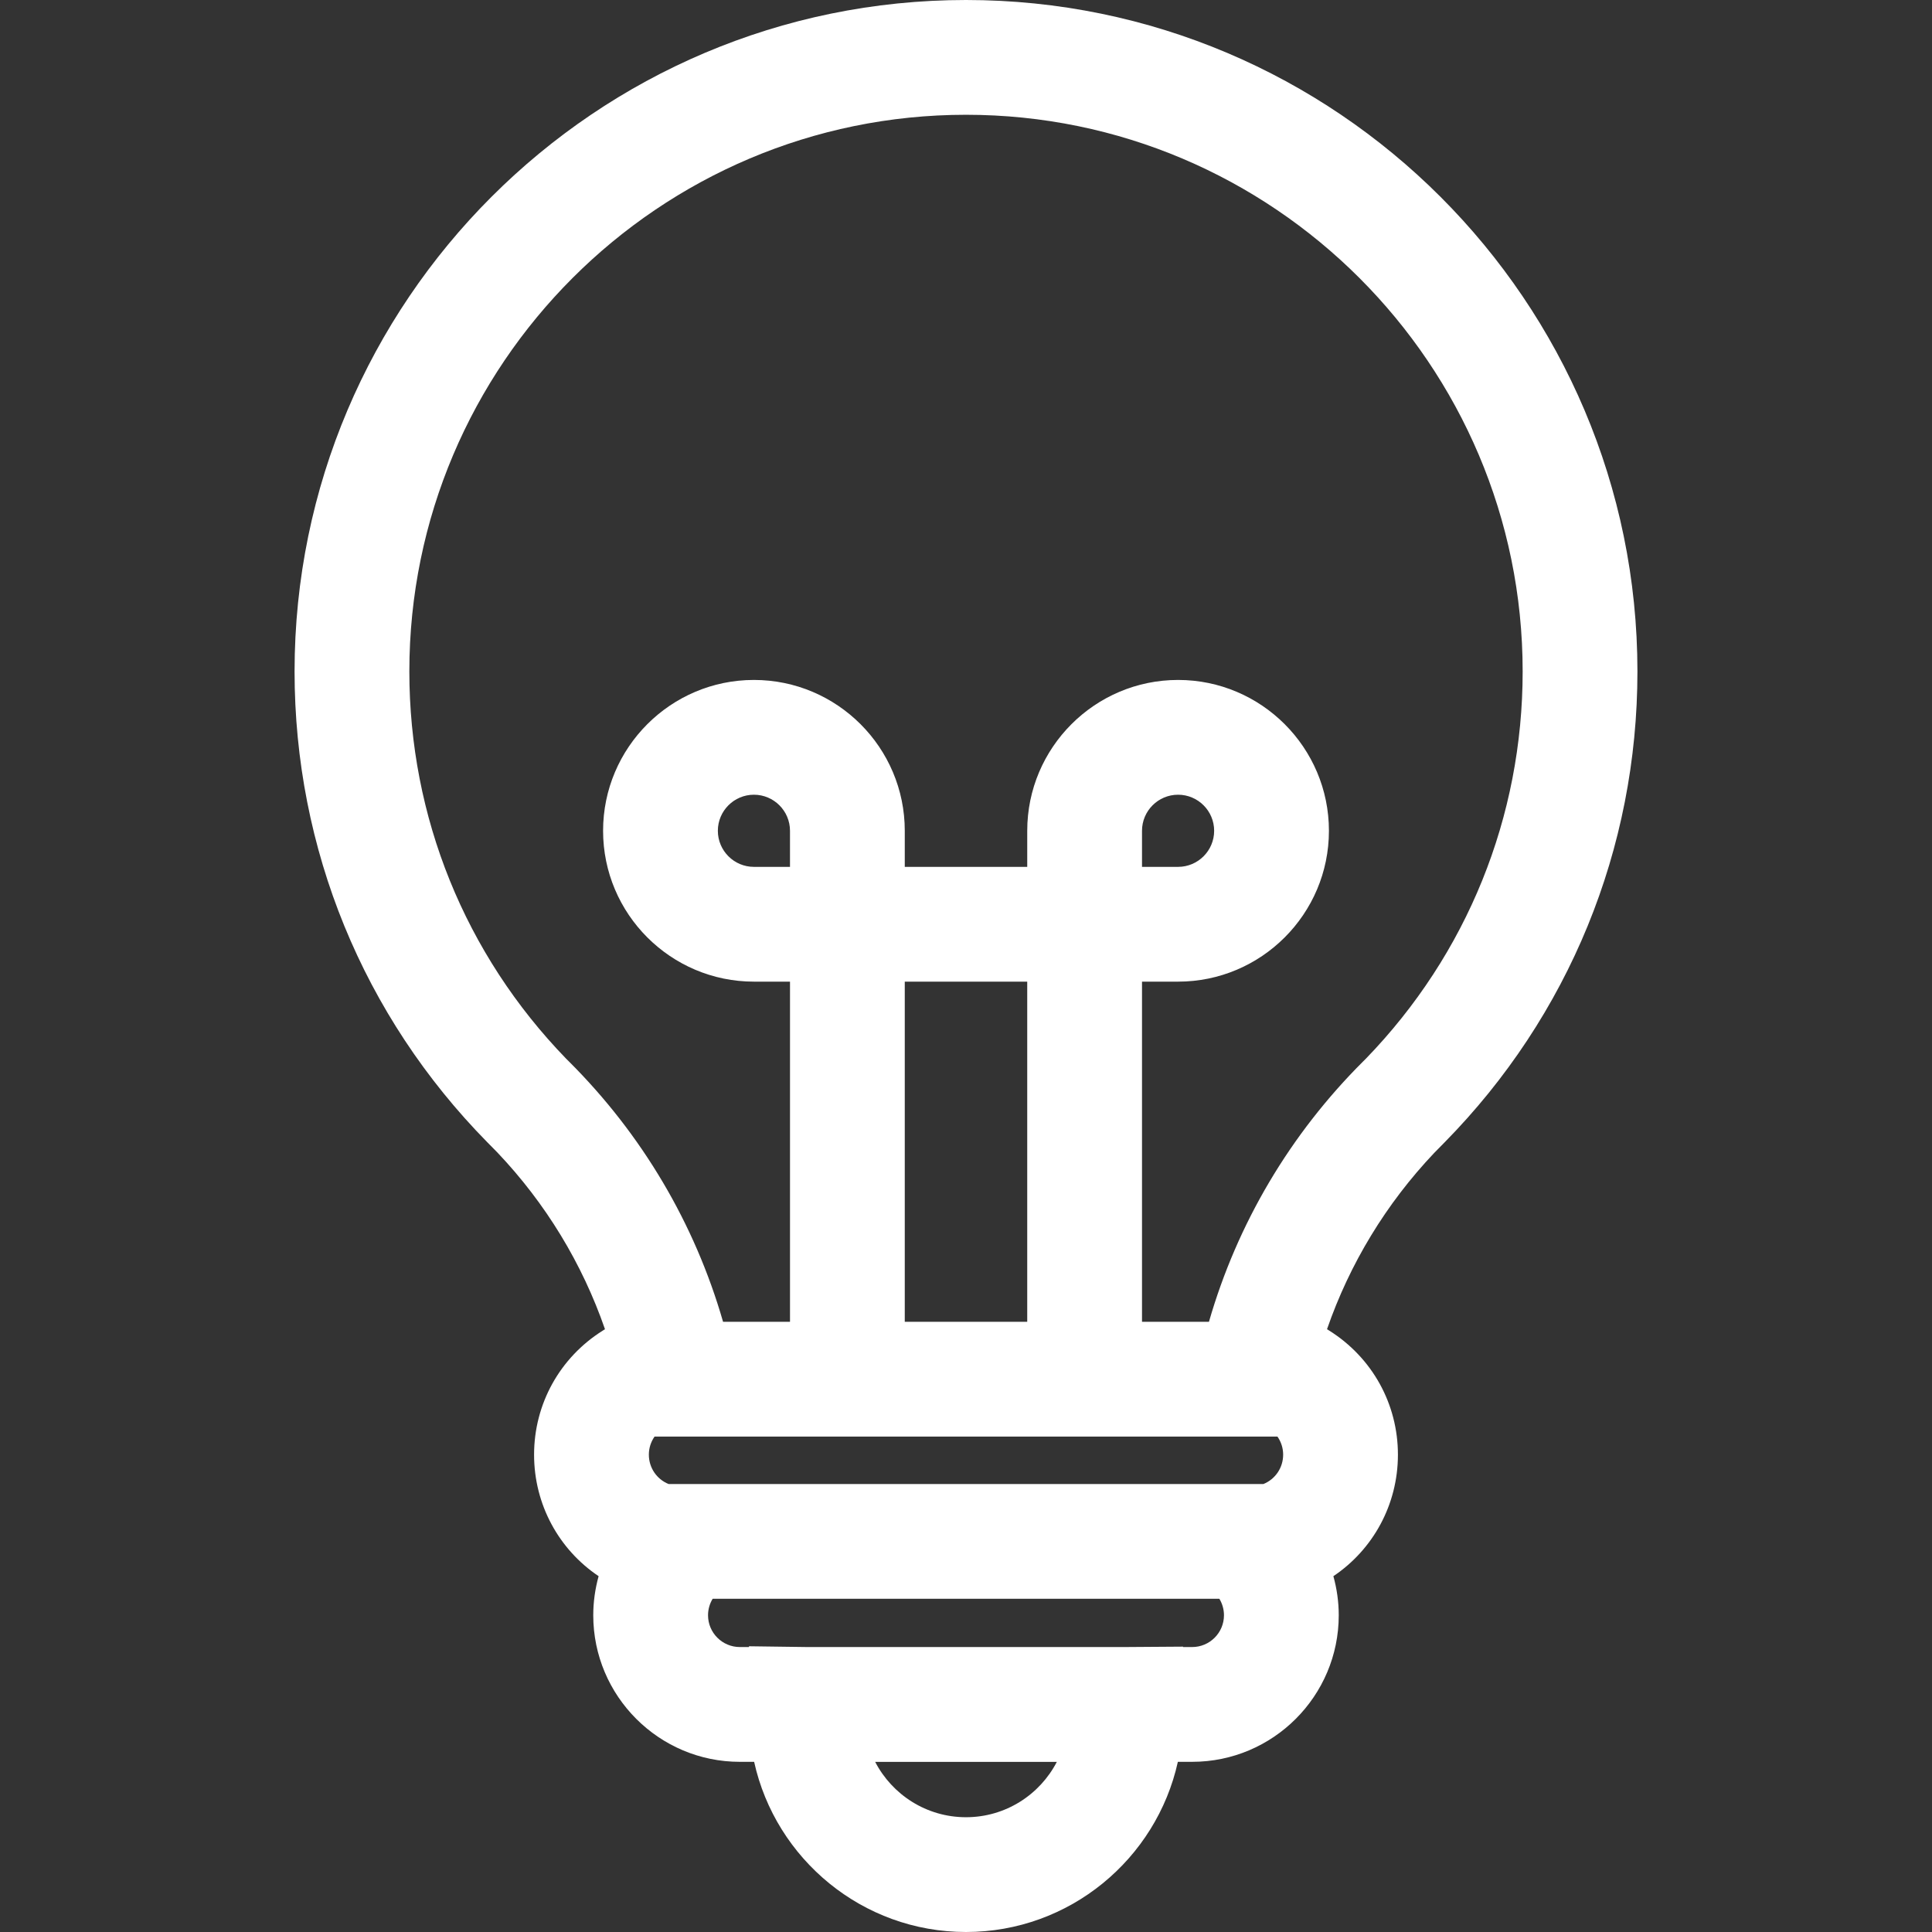 <svg width="512" height="512" viewBox="0 0 512 512" fill="none" xmlns="http://www.w3.org/2000/svg">
<rect x="0" y="0" width="512" height="512" fill="#333333" stroke="none"/>
<path d="M256 0C157.885 0 78.063 79.822 78.063 177.936C78.063 224.916 96.207 269.232 129.151 302.72L131.778 305.384C144.618 318.895 154.297 334.842 160.326 352.255L159.734 352.627C148.34 359.79 141.536 372.082 141.536 385.502C141.536 398.781 148.16 410.669 158.641 417.704C157.718 421.038 157.219 424.513 157.219 428.061C157.219 449.478 174.643 466.902 196.06 466.902H199.853C205.545 492.665 228.551 512 256 512C283.449 512 306.455 492.664 312.147 466.901H315.94C337.357 466.901 354.781 449.477 354.781 428.06C354.781 424.512 354.282 421.037 353.359 417.703C363.841 410.669 370.464 398.78 370.464 385.501C370.464 372.081 363.662 359.79 352.266 352.626L351.674 352.254C357.679 334.906 367.308 319.014 380.079 305.535L382.849 302.719C415.794 269.232 433.937 224.916 433.937 177.935C433.937 79.822 354.115 0 256 0ZM256 481.583C245.535 481.583 236.438 475.619 231.926 466.912H280.073C275.563 475.619 266.466 481.583 256 481.583ZM315.94 436.483H313.511V436.378L298.198 436.483H213.827L198.49 436.278V436.483H196.061C191.416 436.483 187.637 432.704 187.637 428.059C187.637 426.498 188.07 424.995 188.857 423.696H323.144C323.931 424.994 324.364 426.497 324.364 428.059C324.364 432.705 320.585 436.483 315.94 436.483ZM334.822 393.281H333.856H178.145H177.179C174.046 392.011 171.953 388.975 171.953 385.502C171.953 383.757 172.491 382.097 173.463 380.71H338.538C339.509 382.096 340.048 383.757 340.048 385.502C340.048 388.974 337.955 392.01 334.822 393.281ZM239.773 350.293V260.145H272.226V350.293H239.773ZM362.011 280.522L361.262 281.269C341.868 300.595 327.886 324.261 320.383 350.293H302.645V260.145H312.204C334.247 260.145 352.18 242.211 352.18 220.168C352.18 198.126 334.246 180.192 312.204 180.192C290.162 180.192 272.228 198.126 272.228 220.168V229.728H239.775V220.168C239.775 198.126 221.841 180.192 199.799 180.192C177.757 180.192 159.823 198.126 159.823 220.168C159.823 242.211 177.757 260.145 199.799 260.145H209.358V350.293H191.62C184.117 324.26 170.134 300.594 150.74 281.269L150.03 280.563C123.228 252.9 108.481 216.499 108.481 177.935C108.481 96.593 174.658 30.417 256 30.417C337.342 30.417 403.52 96.594 403.52 177.936C403.52 216.481 388.787 252.864 362.011 280.522ZM302.644 229.728V220.168C302.644 214.898 306.932 210.609 312.203 210.609C317.474 210.609 321.762 214.897 321.762 220.168C321.762 225.439 317.474 229.728 312.203 229.728H302.644ZM209.356 220.168V229.728H199.797C194.526 229.728 190.238 225.44 190.238 220.168C190.238 214.898 194.526 210.609 199.797 210.609C205.068 210.609 209.356 214.897 209.356 220.168Z" fill="white"/>
</svg>
